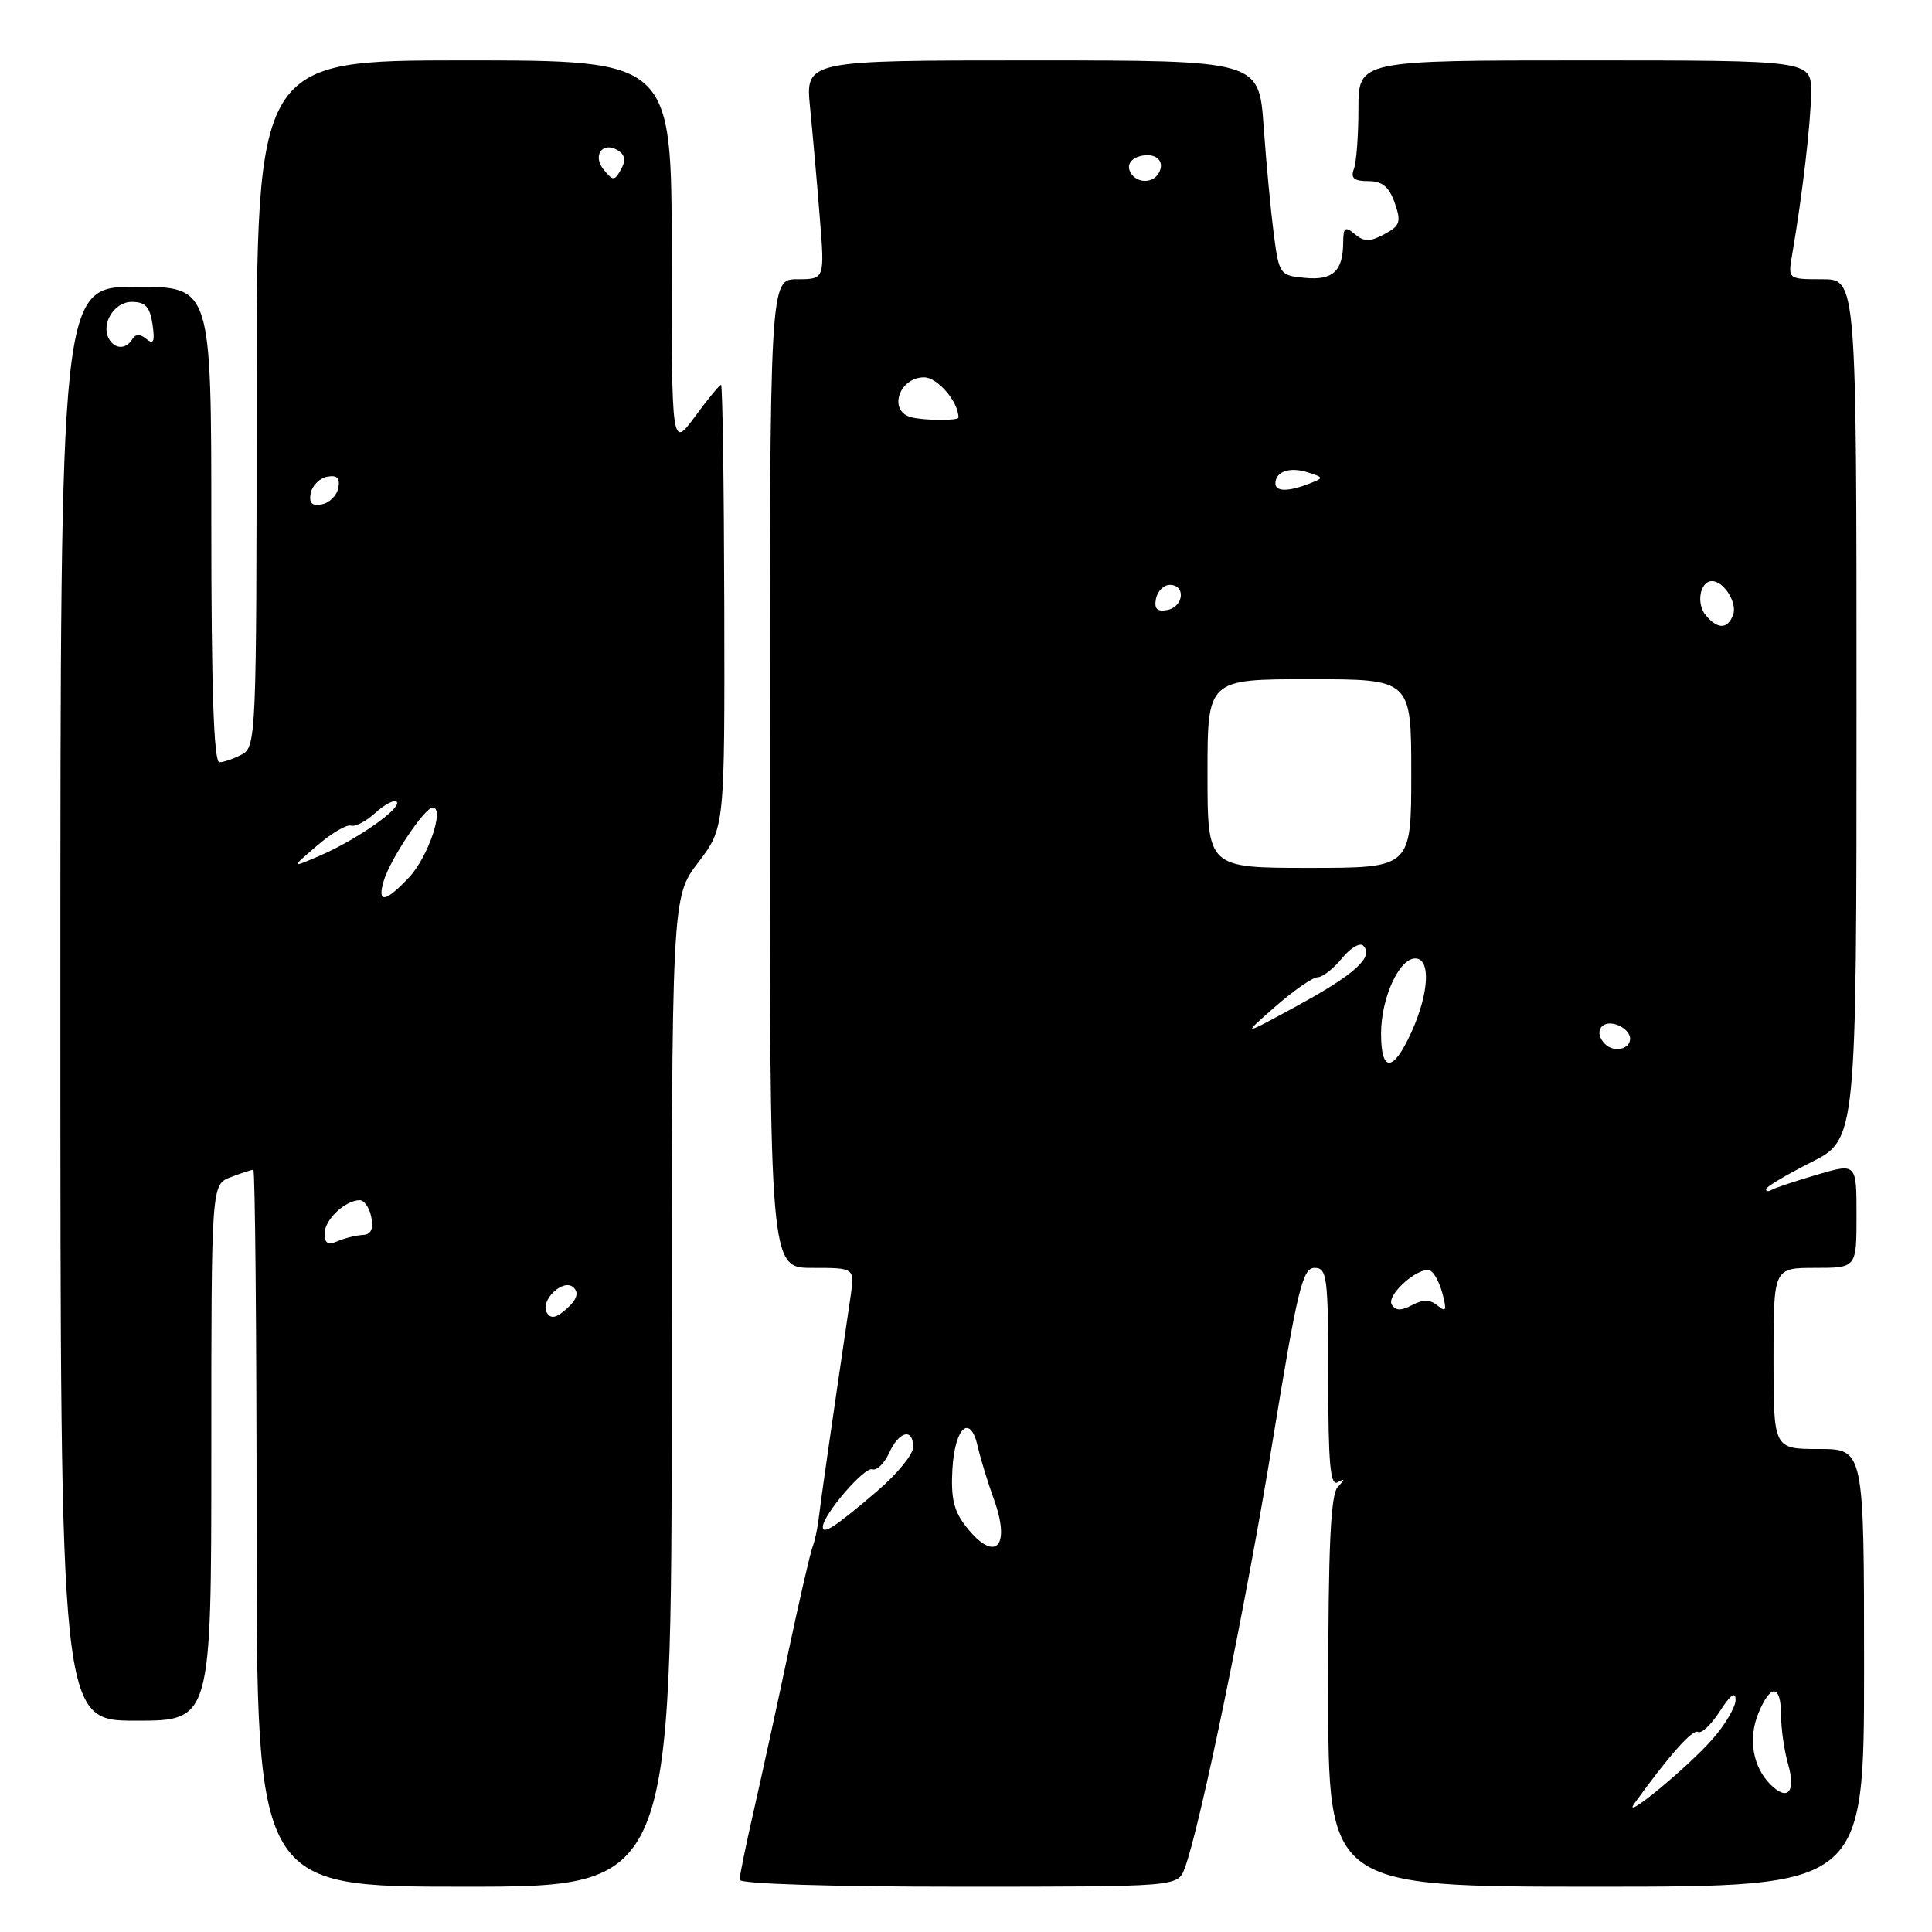 <?xml version="1.0" encoding="UTF-8" standalone="no"?>
<!DOCTYPE svg PUBLIC "-//W3C//DTD SVG 1.1//EN" "http://www.w3.org/Graphics/SVG/1.1/DTD/svg11.dtd" >
<svg xmlns="http://www.w3.org/2000/svg" xmlns:xlink="http://www.w3.org/1999/xlink" version="1.1" viewBox="0 0 256 256">
 <g >
 <path fill="currentColor"
d=" M 89.00 184.44 C 89.00 118.88 89.00 118.88 92.52 114.28 C 96.03 109.67 96.03 109.67 95.97 80.34 C 95.93 64.20 95.74 51.00 95.54 51.00 C 95.34 51.00 93.78 52.89 92.09 55.20 C 89.00 59.39 89.00 59.39 89.00 33.70 C 89.00 8.00 89.00 8.00 61.50 8.00 C 34.00 8.00 34.00 8.00 34.00 53.46 C 34.00 97.39 33.93 98.96 32.07 99.96 C 31.00 100.53 29.65 101.00 29.07 101.00 C 28.33 101.00 28.00 91.13 28.00 69.50 C 28.00 38.00 28.00 38.00 18.00 38.00 C 8.00 38.00 8.00 38.00 8.00 133.00 C 8.00 228.00 8.00 228.00 18.00 228.00 C 28.00 228.00 28.00 228.00 28.00 192.48 C 28.00 156.95 28.00 156.95 30.57 155.98 C 31.98 155.44 33.33 155.00 33.57 155.00 C 33.80 155.00 34.00 176.38 34.00 202.50 C 34.00 250.00 34.00 250.00 61.50 250.00 C 89.00 250.00 89.00 250.00 89.00 184.44 Z  M 156.97 247.59 C 158.99 242.27 165.16 212.30 168.66 190.79 C 171.92 170.82 172.60 168.00 174.19 168.00 C 175.85 168.00 176.00 169.17 176.00 182.56 C 176.00 193.92 176.27 196.96 177.25 196.41 C 178.25 195.85 178.25 195.98 177.25 197.05 C 176.32 198.06 176.00 204.94 176.00 224.20 C 176.00 250.00 176.00 250.00 211.50 250.00 C 247.00 250.00 247.00 250.00 247.00 221.00 C 247.00 192.00 247.00 192.00 241.00 192.00 C 235.00 192.00 235.00 192.00 235.00 180.00 C 235.00 168.00 235.00 168.00 240.50 168.00 C 246.00 168.00 246.00 168.00 246.00 161.05 C 246.00 154.11 246.00 154.11 240.75 155.66 C 237.86 156.51 235.16 157.41 234.75 157.66 C 234.34 157.91 234.00 157.87 234.00 157.57 C 234.00 157.27 236.70 155.67 240.00 154.00 C 246.00 150.97 246.00 150.97 246.00 93.99 C 246.00 37.00 246.00 37.00 241.45 37.00 C 236.91 37.00 236.91 37.00 237.47 33.75 C 238.82 25.91 239.96 16.17 239.98 12.25 C 240.00 8.00 240.00 8.00 210.00 8.00 C 180.00 8.00 180.00 8.00 180.00 14.42 C 180.00 17.95 179.73 21.55 179.39 22.42 C 178.94 23.60 179.42 24.00 181.30 24.00 C 183.16 24.00 184.06 24.74 184.81 26.88 C 185.69 29.42 185.53 29.91 183.44 31.03 C 181.52 32.06 180.77 32.06 179.53 31.03 C 178.23 29.95 178.00 30.11 177.98 32.13 C 177.96 35.93 176.61 37.18 172.90 36.82 C 169.59 36.51 169.48 36.36 168.78 31.00 C 168.39 27.98 167.78 21.56 167.44 16.75 C 166.82 8.00 166.82 8.00 136.77 8.00 C 106.72 8.00 106.72 8.00 107.34 14.25 C 107.68 17.69 108.26 24.21 108.62 28.75 C 109.29 37.00 109.29 37.00 105.64 37.00 C 102.00 37.00 102.00 37.00 102.00 102.50 C 102.00 168.00 102.00 168.00 107.63 168.00 C 113.26 168.00 113.26 168.00 112.71 171.75 C 109.97 190.39 108.75 198.88 108.51 201.00 C 108.36 202.38 107.98 204.18 107.66 205.00 C 107.35 205.82 105.90 212.12 104.44 219.00 C 102.99 225.88 100.94 235.25 99.90 239.83 C 98.85 244.41 98.00 248.57 98.00 249.08 C 98.00 249.62 110.00 250.00 127.02 250.00 C 156.05 250.00 156.05 250.00 156.97 247.59 Z  M 72.48 173.97 C 71.47 172.33 74.68 169.28 76.02 170.62 C 76.72 171.32 76.44 172.19 75.12 173.39 C 73.74 174.64 73.00 174.80 72.48 173.97 Z  M 43.00 163.47 C 43.00 161.65 45.67 159.09 47.63 159.03 C 48.26 159.01 48.96 160.03 49.20 161.29 C 49.51 162.86 49.16 163.59 48.07 163.64 C 47.21 163.68 45.71 164.05 44.75 164.46 C 43.46 165.01 43.00 164.75 43.00 163.47 Z  M 50.84 116.75 C 51.69 113.86 56.25 107.03 57.33 107.01 C 58.96 106.99 56.74 113.55 54.21 116.25 C 51.07 119.59 49.95 119.75 50.84 116.75 Z  M 42.00 112.06 C 43.92 110.41 45.95 109.21 46.50 109.40 C 47.05 109.59 48.51 108.83 49.75 107.70 C 50.98 106.58 52.25 105.92 52.56 106.23 C 53.34 107.01 47.38 111.21 42.50 113.33 C 38.50 115.06 38.50 115.06 42.00 112.06 Z  M 41.17 65.35 C 41.36 64.35 42.35 63.36 43.35 63.17 C 44.67 62.92 45.08 63.33 44.83 64.65 C 44.64 65.65 43.65 66.64 42.65 66.83 C 41.33 67.08 40.92 66.67 41.17 65.35 Z  M 14.49 44.99 C 13.28 43.03 15.08 40.00 17.45 40.00 C 19.26 40.00 19.87 40.66 20.21 42.98 C 20.54 45.25 20.36 45.71 19.41 44.93 C 18.57 44.23 17.97 44.23 17.53 44.95 C 16.71 46.28 15.30 46.30 14.49 44.99 Z  M 80.02 22.52 C 78.44 20.62 79.84 18.67 81.87 19.92 C 82.82 20.51 82.95 21.27 82.29 22.44 C 81.43 23.98 81.24 23.99 80.02 22.52 Z  M 216.56 238.98 C 221.10 232.67 224.30 229.07 224.99 229.49 C 225.44 229.77 226.74 228.54 227.89 226.75 C 229.27 224.59 229.97 224.07 229.98 225.22 C 229.99 226.16 228.61 228.52 226.90 230.46 C 223.63 234.19 214.75 241.51 216.56 238.98 Z  M 234.58 236.44 C 232.24 234.10 231.61 230.34 233.01 226.98 C 234.63 223.06 236.00 223.19 236.00 227.26 C 236.00 229.05 236.42 231.97 236.93 233.74 C 237.99 237.46 236.88 238.74 234.58 236.44 Z  M 128.03 202.31 C 126.38 200.22 125.98 198.50 126.20 194.64 C 126.53 189.08 128.57 187.28 129.56 191.68 C 129.91 193.23 130.87 196.38 131.70 198.67 C 134.00 205.02 131.84 207.15 128.03 202.31 Z  M 109.03 202.31 C 109.08 200.68 114.53 194.34 115.58 194.69 C 116.17 194.89 117.17 193.92 117.81 192.53 C 119.13 189.62 121.00 189.17 121.00 191.75 C 121.00 192.71 118.86 195.33 116.25 197.56 C 110.71 202.30 108.99 203.43 109.03 202.31 Z  M 184.42 172.87 C 183.66 171.64 187.87 167.85 189.45 168.34 C 189.97 168.50 190.72 169.87 191.13 171.38 C 191.73 173.64 191.62 173.93 190.49 173.00 C 189.51 172.18 188.57 172.16 187.12 172.93 C 185.67 173.71 184.93 173.69 184.42 172.87 Z  M 183.00 136.95 C 183.00 132.25 185.39 127.00 187.53 127.00 C 189.61 127.00 189.37 131.58 187.03 136.75 C 184.60 142.10 183.00 142.18 183.00 136.95 Z  M 212.67 138.33 C 211.21 136.88 212.06 135.20 214.00 135.71 C 215.10 136.00 216.00 136.86 216.00 137.62 C 216.00 139.05 213.84 139.51 212.67 138.33 Z  M 168.96 133.40 C 171.41 131.25 173.95 129.49 174.60 129.49 C 175.26 129.48 176.70 128.35 177.81 126.99 C 178.92 125.62 180.19 124.86 180.63 125.30 C 182.10 126.76 179.56 129.09 172.00 133.21 C 164.50 137.30 164.50 137.30 168.96 133.40 Z  M 160.00 102.50 C 160.00 90.00 160.00 90.00 173.50 90.00 C 187.00 90.00 187.00 90.00 187.00 102.50 C 187.00 115.00 187.00 115.00 173.50 115.00 C 160.00 115.00 160.00 115.00 160.00 102.50 Z  M 226.01 81.51 C 224.72 79.96 225.27 77.00 226.85 77.00 C 228.43 77.00 230.25 79.91 229.64 81.49 C 228.91 83.40 227.59 83.41 226.01 81.51 Z  M 153.17 79.34 C 153.37 78.33 154.20 77.50 155.01 77.50 C 157.16 77.50 156.85 80.41 154.66 80.83 C 153.32 81.08 152.92 80.68 153.17 79.34 Z  M 169.00 64.06 C 169.00 62.49 170.89 61.83 173.26 62.58 C 175.43 63.27 175.44 63.32 173.50 64.08 C 170.70 65.17 169.00 65.16 169.00 64.06 Z  M 120.75 55.29 C 117.65 54.51 119.09 50.00 122.45 50.00 C 124.23 50.00 127.00 53.24 127.00 55.33 C 127.00 55.76 122.52 55.74 120.75 55.29 Z  M 149.68 22.60 C 149.36 21.77 149.92 20.99 151.07 20.69 C 153.17 20.14 154.49 21.40 153.50 23.00 C 152.60 24.46 150.30 24.22 149.68 22.60 Z "/>
</g>
</svg>
